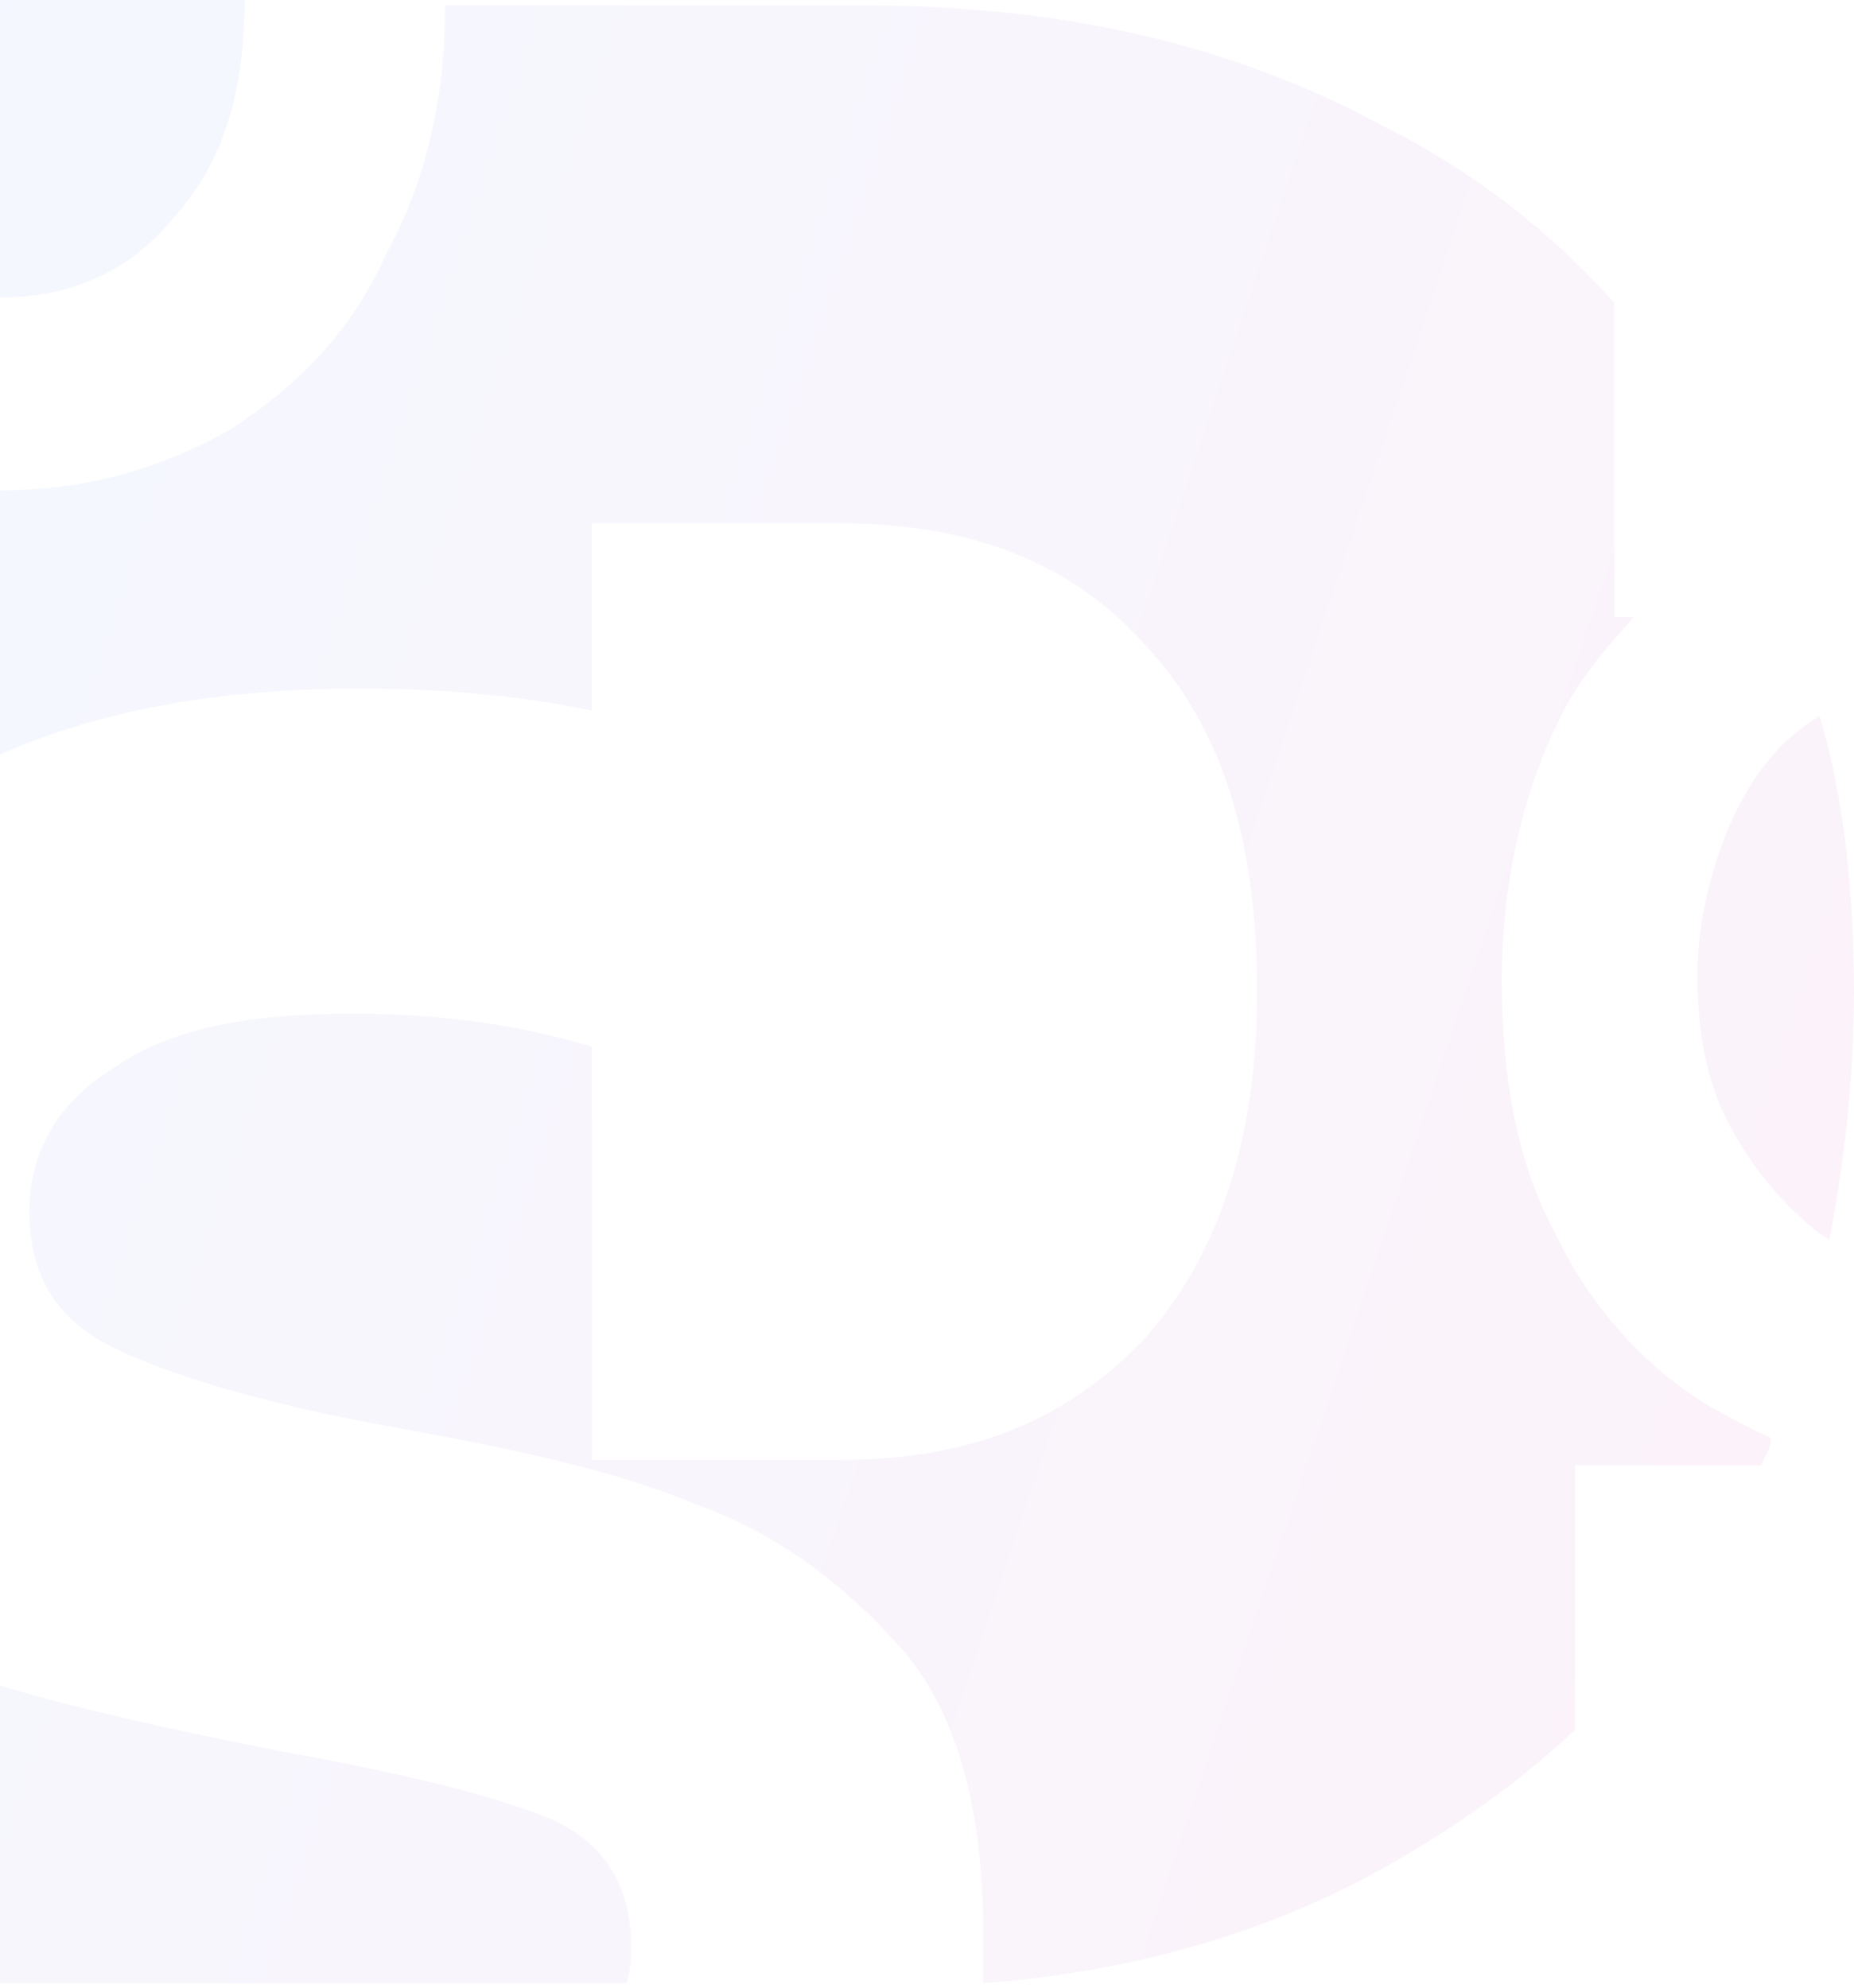 <svg width="235" height="252" viewBox="0 0 235 252" fill="none" xmlns="http://www.w3.org/2000/svg">
<path opacity="0.5" d="M0 251.401H79.367C79.987 250.004 79.987 247.909 79.987 246.513C79.987 238.831 76.266 233.244 69.446 230.451C62.625 227.658 51.464 224.864 35.963 222.071C21.702 219.277 9.301 216.484 0 213.691V251.401H0ZM230.66 90.784C225.699 93.577 221.979 98.465 219.499 104.052C217.018 109.639 215.158 116.622 215.158 123.605C215.158 131.287 216.398 137.572 219.499 143.159C222.599 148.746 226.319 152.936 230.66 156.427L231.9 157.126C233.76 147.349 235 136.874 235 125.7C235 113.13 233.76 101.259 230.66 90.784ZM0 0.698V37.71C9.301 37.71 16.741 34.218 22.322 27.235C28.522 20.252 31.003 11.173 31.003 0H0V0.698ZM56.425 0.698C56.425 12.57 53.945 23.045 48.984 32.123C44.644 41.9 37.823 48.883 29.142 54.47C20.462 59.359 11.161 62.152 0 62.152V95.672C12.401 90.085 27.902 87.292 45.264 87.292C55.185 87.292 65.106 87.99 75.026 90.085V66.342H106.649C122.77 66.342 135.792 71.23 145.092 81.705C155.013 92.18 159.354 106.845 159.354 125.7C159.354 144.556 154.393 159.221 145.092 169.696C135.171 180.171 122.77 185.059 106.649 185.059H75.026V132.684C65.726 129.89 55.805 128.494 44.644 128.494C31.003 128.494 21.082 130.589 14.261 135.477C7.441 139.667 3.72 145.952 3.72 153.634C3.72 162.014 7.441 167.601 14.881 171.092C22.322 174.584 34.103 178.076 49.604 180.869C65.106 183.662 78.127 186.456 88.047 190.646C97.968 194.137 106.649 200.422 114.09 208.802C121.53 217.182 124.631 229.753 124.631 245.116C124.631 247.211 124.631 249.306 124.631 251.401C143.232 250.004 160.594 245.116 175.475 236.736C184.156 231.848 192.216 226.261 199.657 219.277V185.757H223.219C223.839 184.361 224.459 183.662 224.459 182.266C221.359 180.869 218.879 179.472 216.398 178.076C208.338 173.187 201.517 165.506 197.177 156.427C192.216 147.349 190.356 136.176 190.356 124.304C190.356 112.432 192.836 101.259 197.177 92.18C199.657 86.594 203.377 82.404 207.098 78.214H204.617V38.408C196.557 29.33 186.636 21.648 175.475 16.062C156.253 5.587 134.551 0.698 109.749 0.698H56.425Z" fill="url(#paint0_linear_1_1085)" fill-opacity="0.1"/>
<defs>
<linearGradient id="paint0_linear_1_1085" x1="0" y1="0" x2="281.675" y2="94.605" gradientUnits="userSpaceOnUse">
<stop stop-color="#316EFF"/>
<stop offset="1" stop-color="#D4008C"/>
</linearGradient>
</defs>
</svg>
